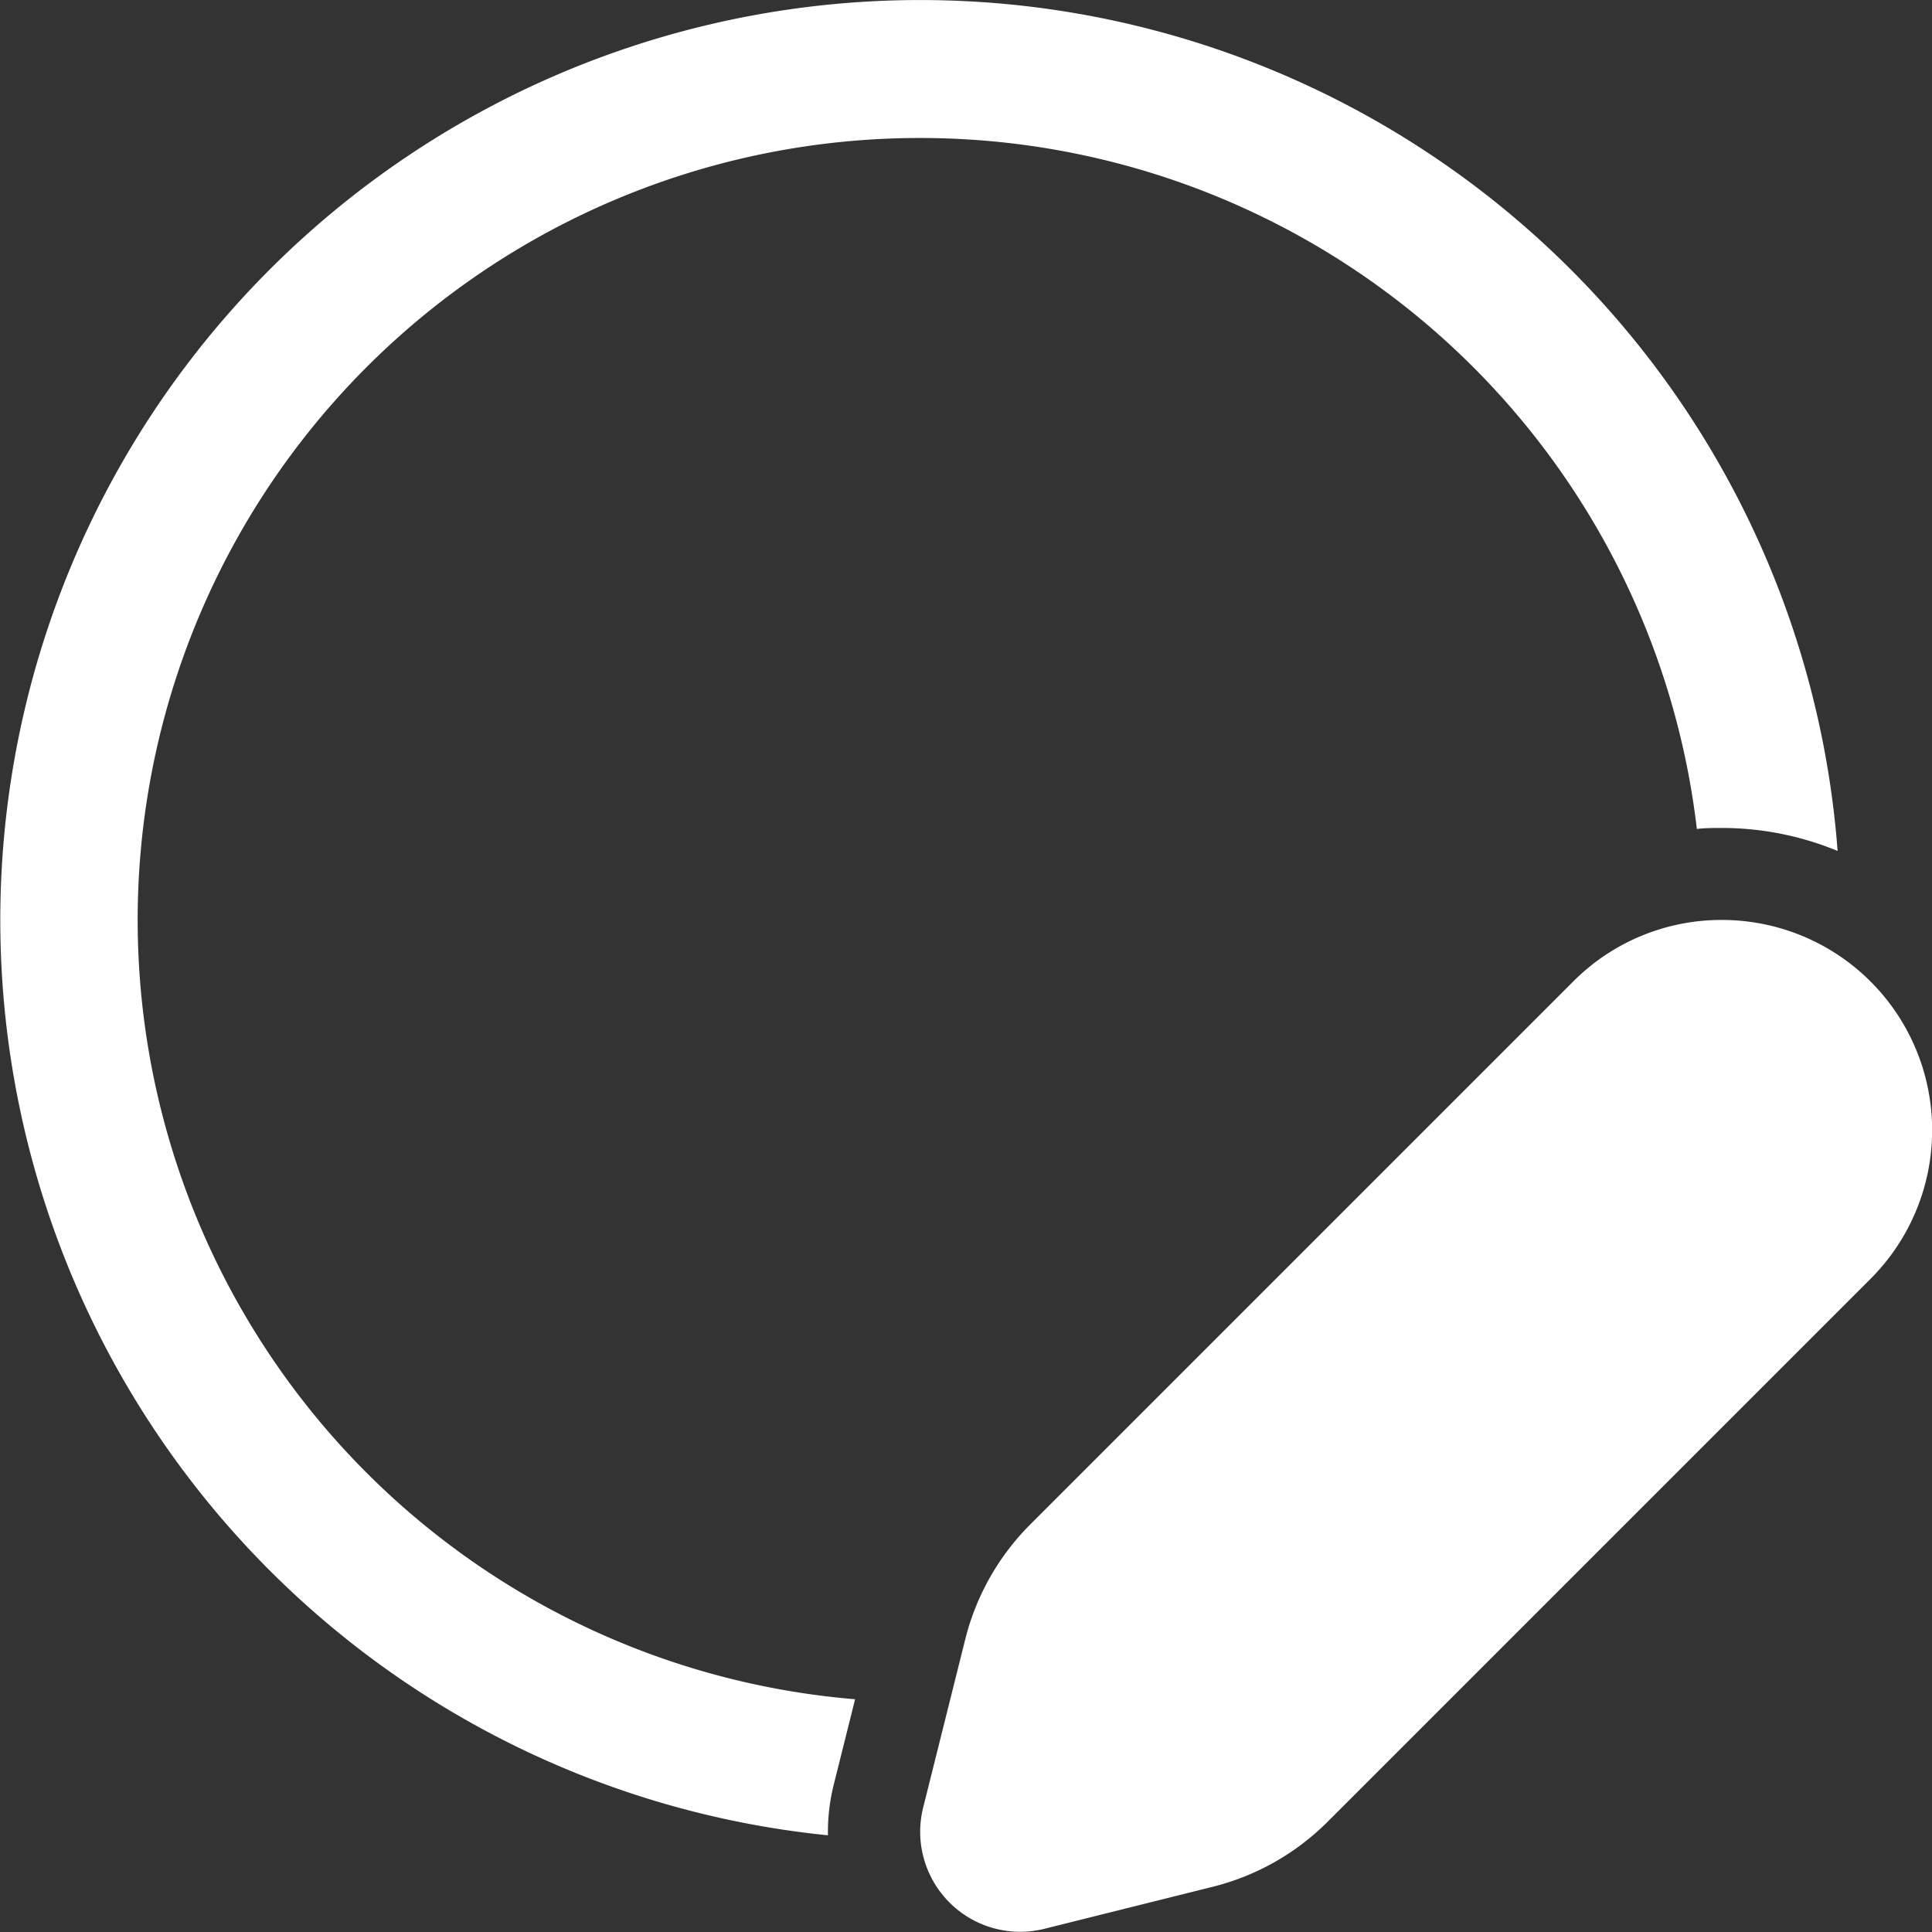 <svg xmlns="http://www.w3.org/2000/svg" width="21.001" height="21.001" viewBox="0 0 21.001 21.001">
  <rect x="0" y="0" width="21.001" height="21.001" fill="#333333" stroke="none"/>
  <g id="Group_16106" transform="translate(-2 -2)">
    <path id="Path_1256" d="M12,3.5a8.5,8.5,0,0,0-.705,16.971l-.234.936A2.117,2.117,0,0,0,11,21.95a10,10,0,1,1,10.975-10.7A3.293,3.293,0,0,0,20.715,11h0c-.09,0-.18,0-.27.011A8.5,8.5,0,0,0,12,3.5Z" fill="#fff"/>
    <path id="Path_1257" d="M20.715,12h0a2.271,2.271,0,0,0-1.615.67l-5.9,5.9a2.684,2.684,0,0,0-.707,1.247l-.458,1.831a1.087,1.087,0,0,0,1.319,1.318l1.83-.457a2.684,2.684,0,0,0,1.248-.707l5.9-5.9A2.285,2.285,0,0,0,20.715,12Z" fill="#fff"/>
  </g>
</svg>
